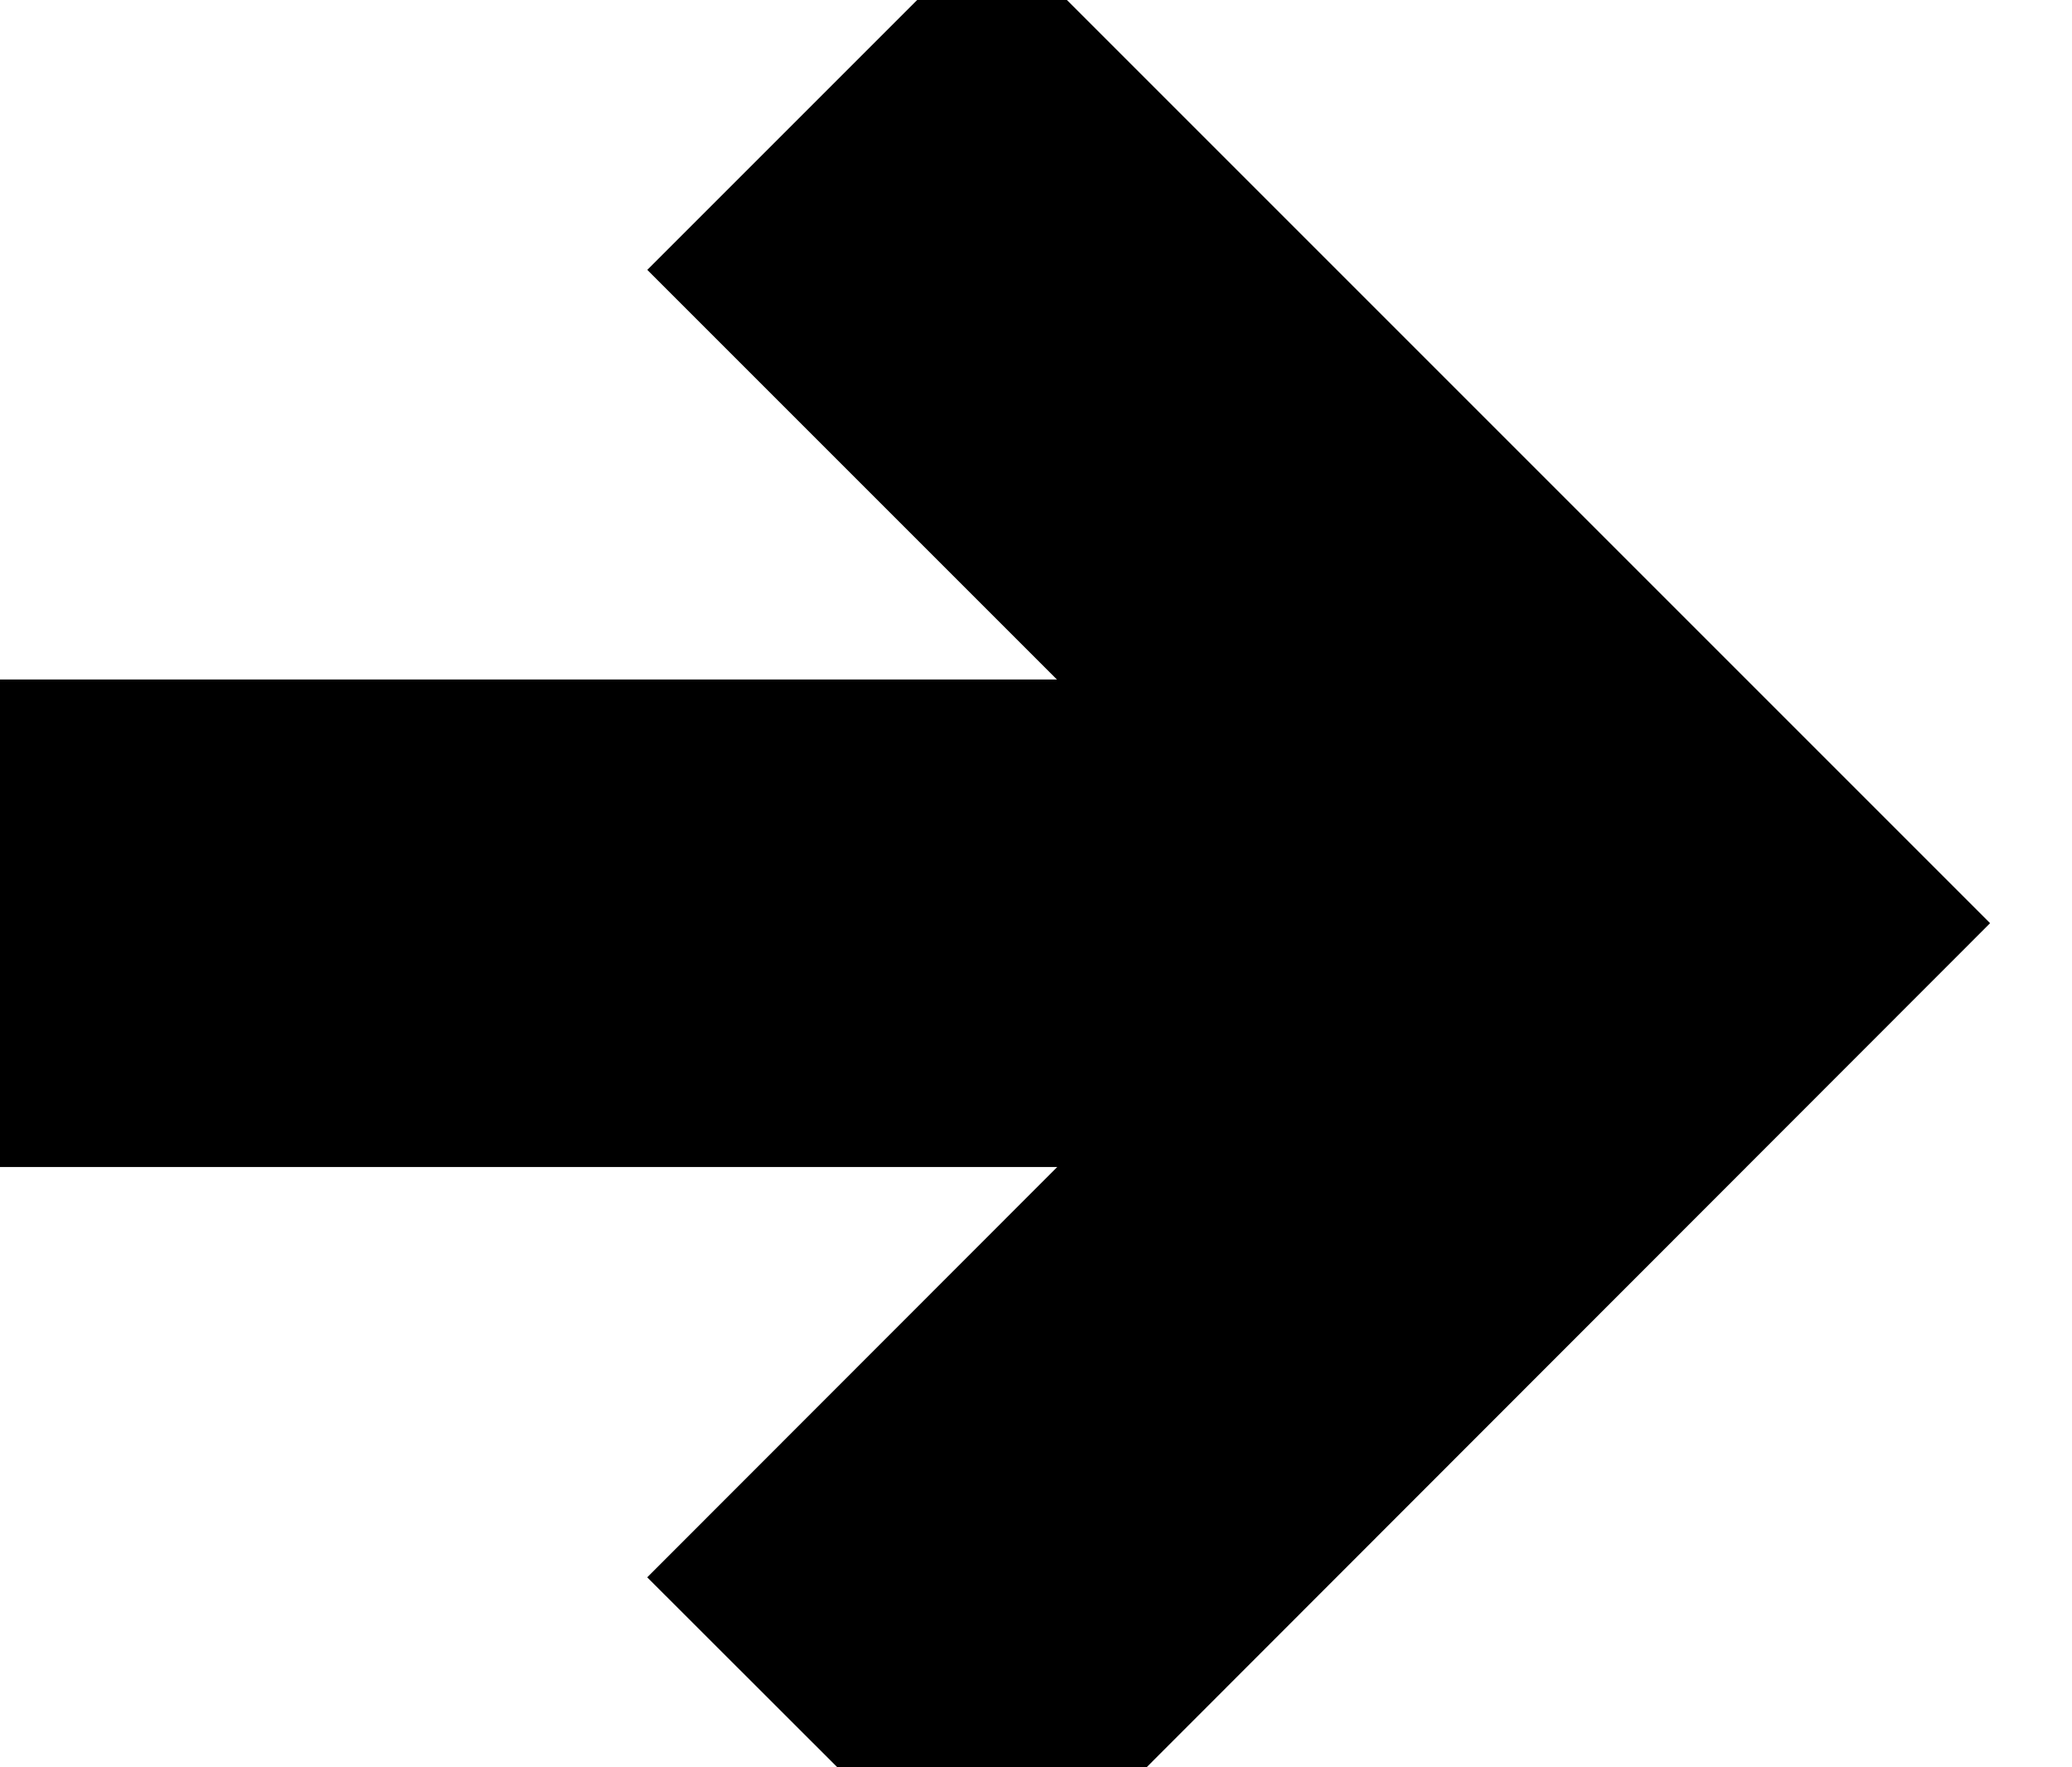 <svg id="Calque_1" data-name="Calque 1" xmlns="http://www.w3.org/2000/svg" viewBox="0 0 34 29"><defs><style>.cls-1{fill:none;stroke:#000;stroke-miterlimit:10;stroke-width:8px;}</style></defs><g id="Groupe_1527" data-name="Groupe 1527"><path id="Tracé_1666" data-name="Tracé 1666" class="cls-1" d="M13.45,1.6,27,15.15,13.45,28.71"/><line id="Ligne_40" data-name="Ligne 40" class="cls-1" x1="-0.1" y1="15.15" x2="27.01" y2="15.15"/></g></svg>